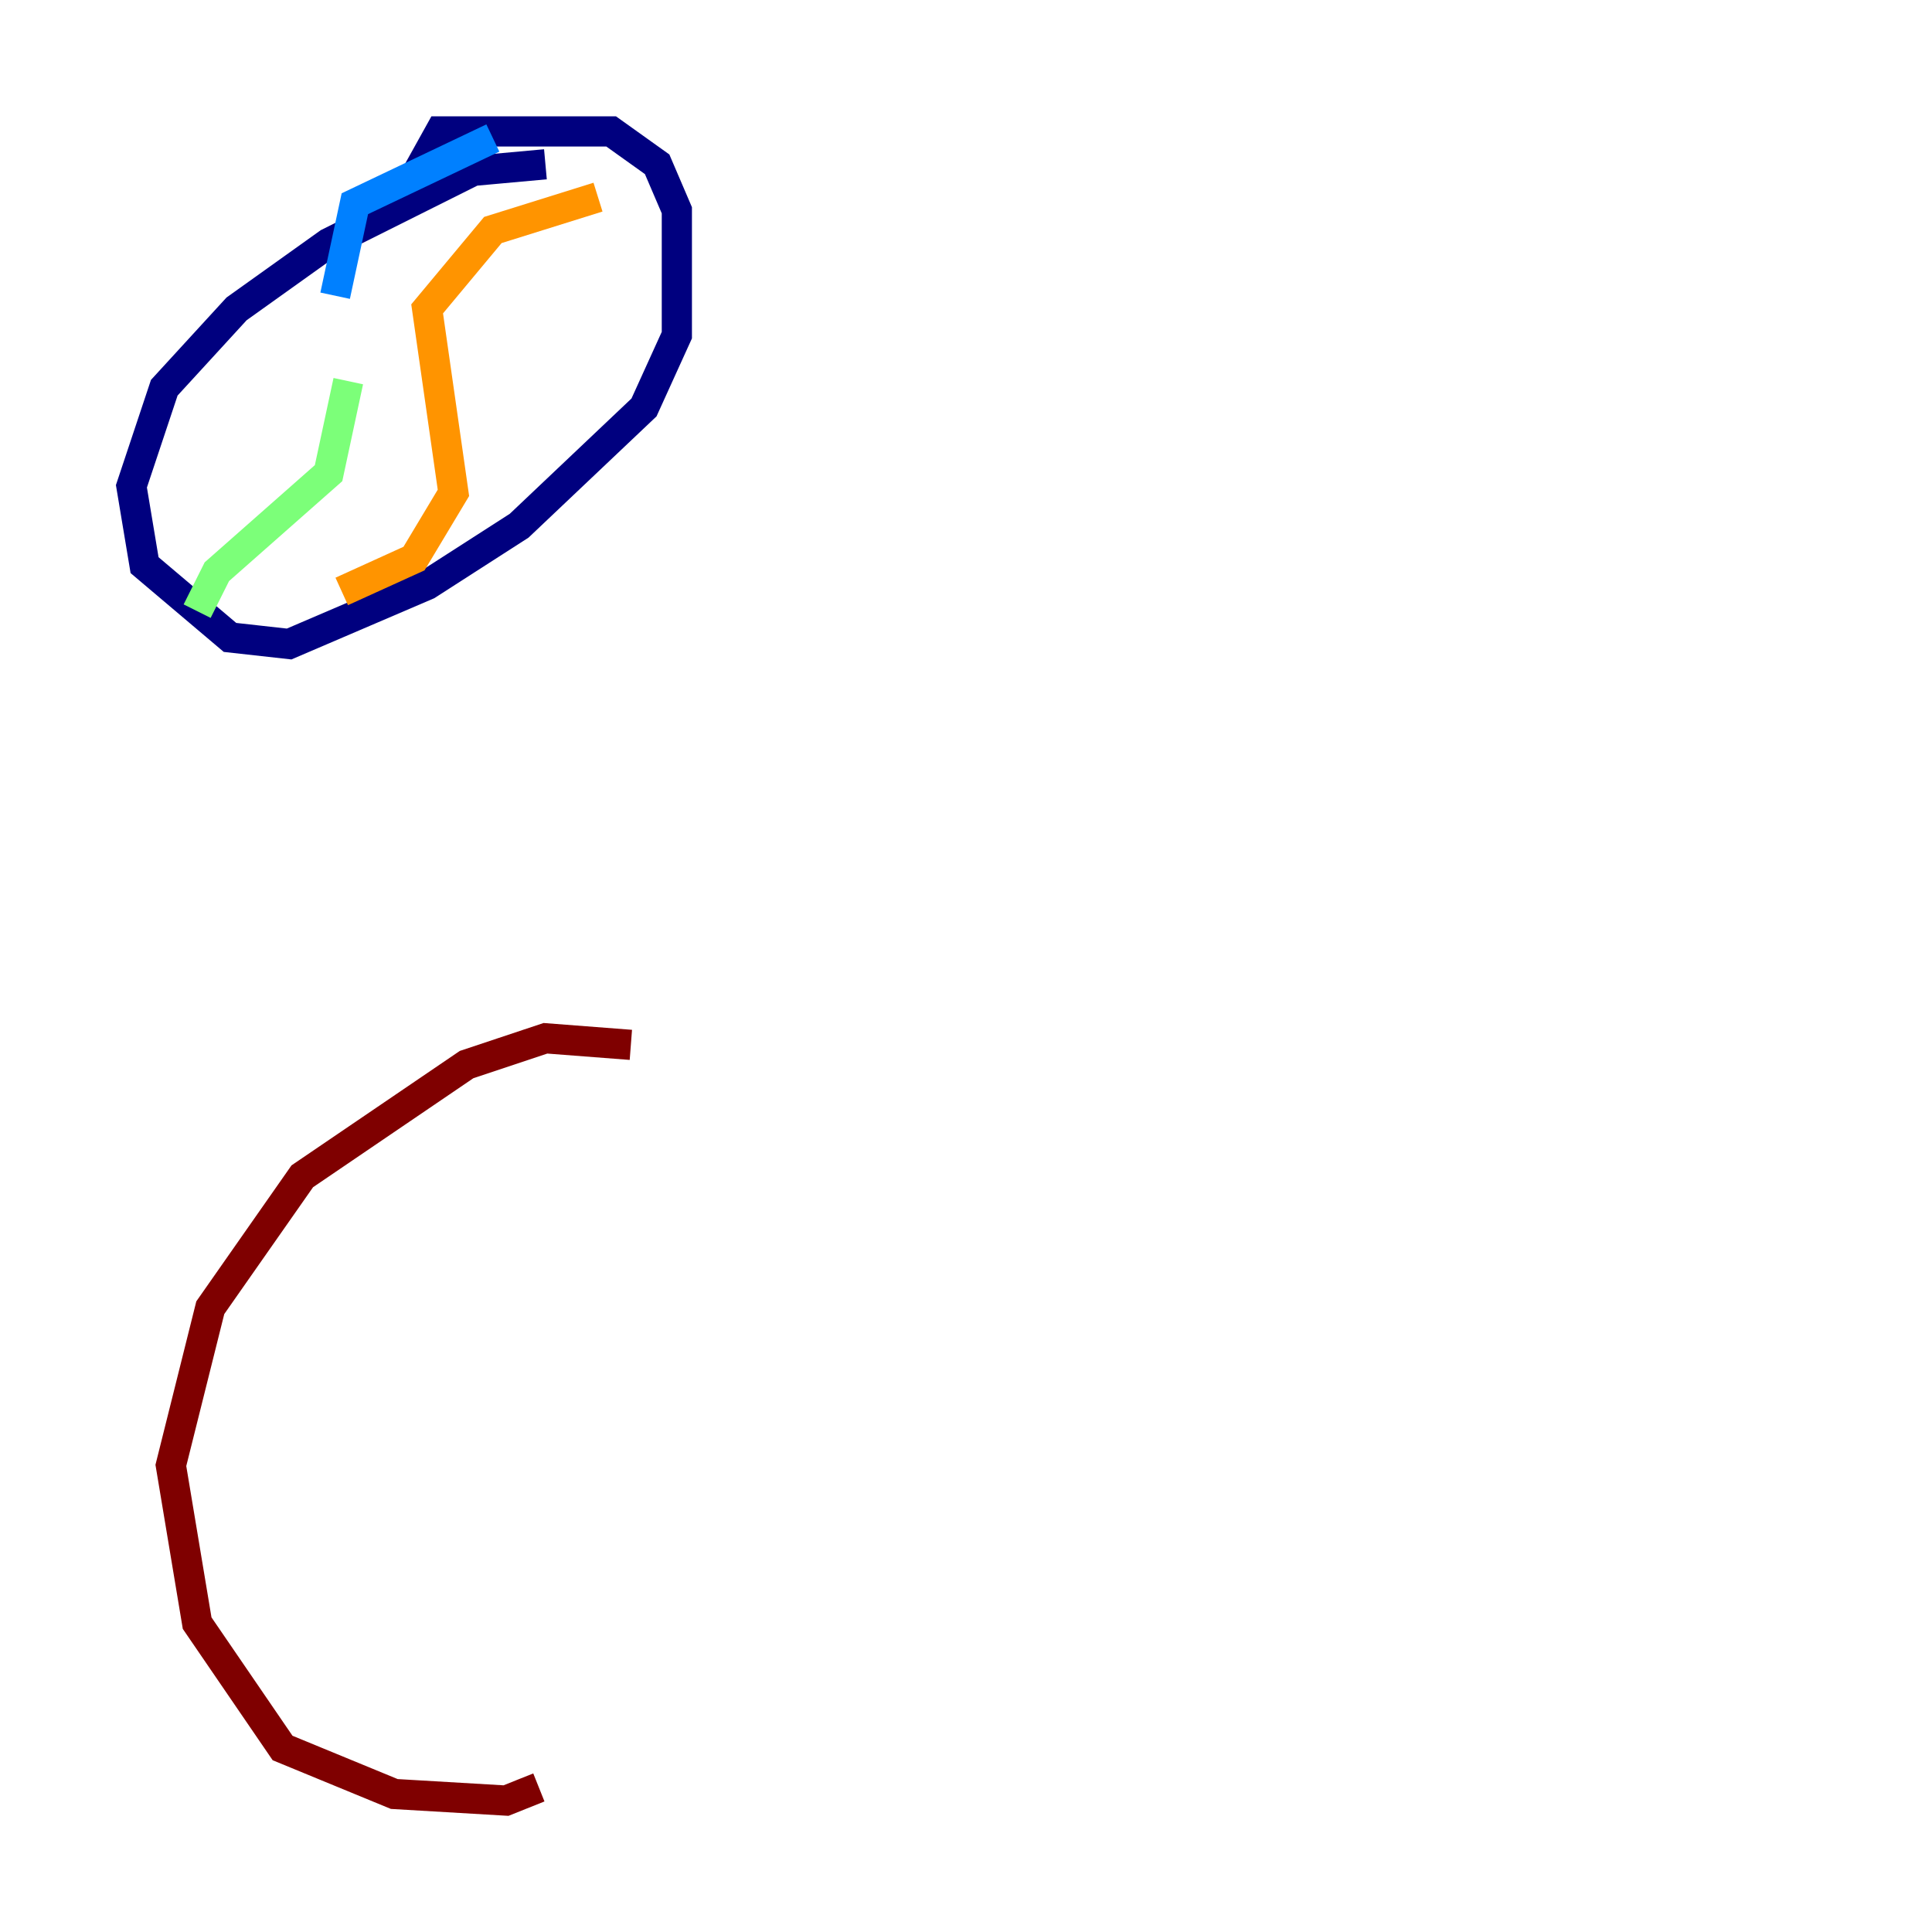 <?xml version="1.0" encoding="utf-8" ?>
<svg baseProfile="tiny" height="128" version="1.2" viewBox="0,0,128,128" width="128" xmlns="http://www.w3.org/2000/svg" xmlns:ev="http://www.w3.org/2001/xml-events" xmlns:xlink="http://www.w3.org/1999/xlink"><defs /><polyline fill="none" points="36.136,10.884 31.347,11.32 21.769,16.109 15.674,20.463 10.884,25.687 8.707,32.218 9.578,37.442 15.238,42.231 19.157,42.667 28.299,38.748 34.395,34.83 42.667,26.993 44.843,22.204 44.843,13.932 43.537,10.884 40.49,8.707 29.17,8.707 26.993,12.626" stroke="#00007f" stroke-width="2" /><polyline fill="none" points="32.653,9.143 23.51,13.497 22.204,19.592" stroke="#0080ff" stroke-width="2" /><polyline fill="none" points="23.075,25.252 21.769,31.347 14.367,37.878 13.061,40.49" stroke="#7cff79" stroke-width="2" /><polyline fill="none" points="39.619,13.061 32.653,15.238 28.299,20.463 30.041,32.653 27.429,37.007 22.64,39.184" stroke="#ff9400" stroke-width="2" /><polyline fill="none" points="41.796,69.225 36.136,68.789 30.912,70.531 20.027,77.932 13.932,86.639 11.32,97.088 13.061,107.537 18.721,115.809 26.122,118.857 33.524,119.293 35.701,118.422" stroke="#7f0000" stroke-width="2" /></svg>